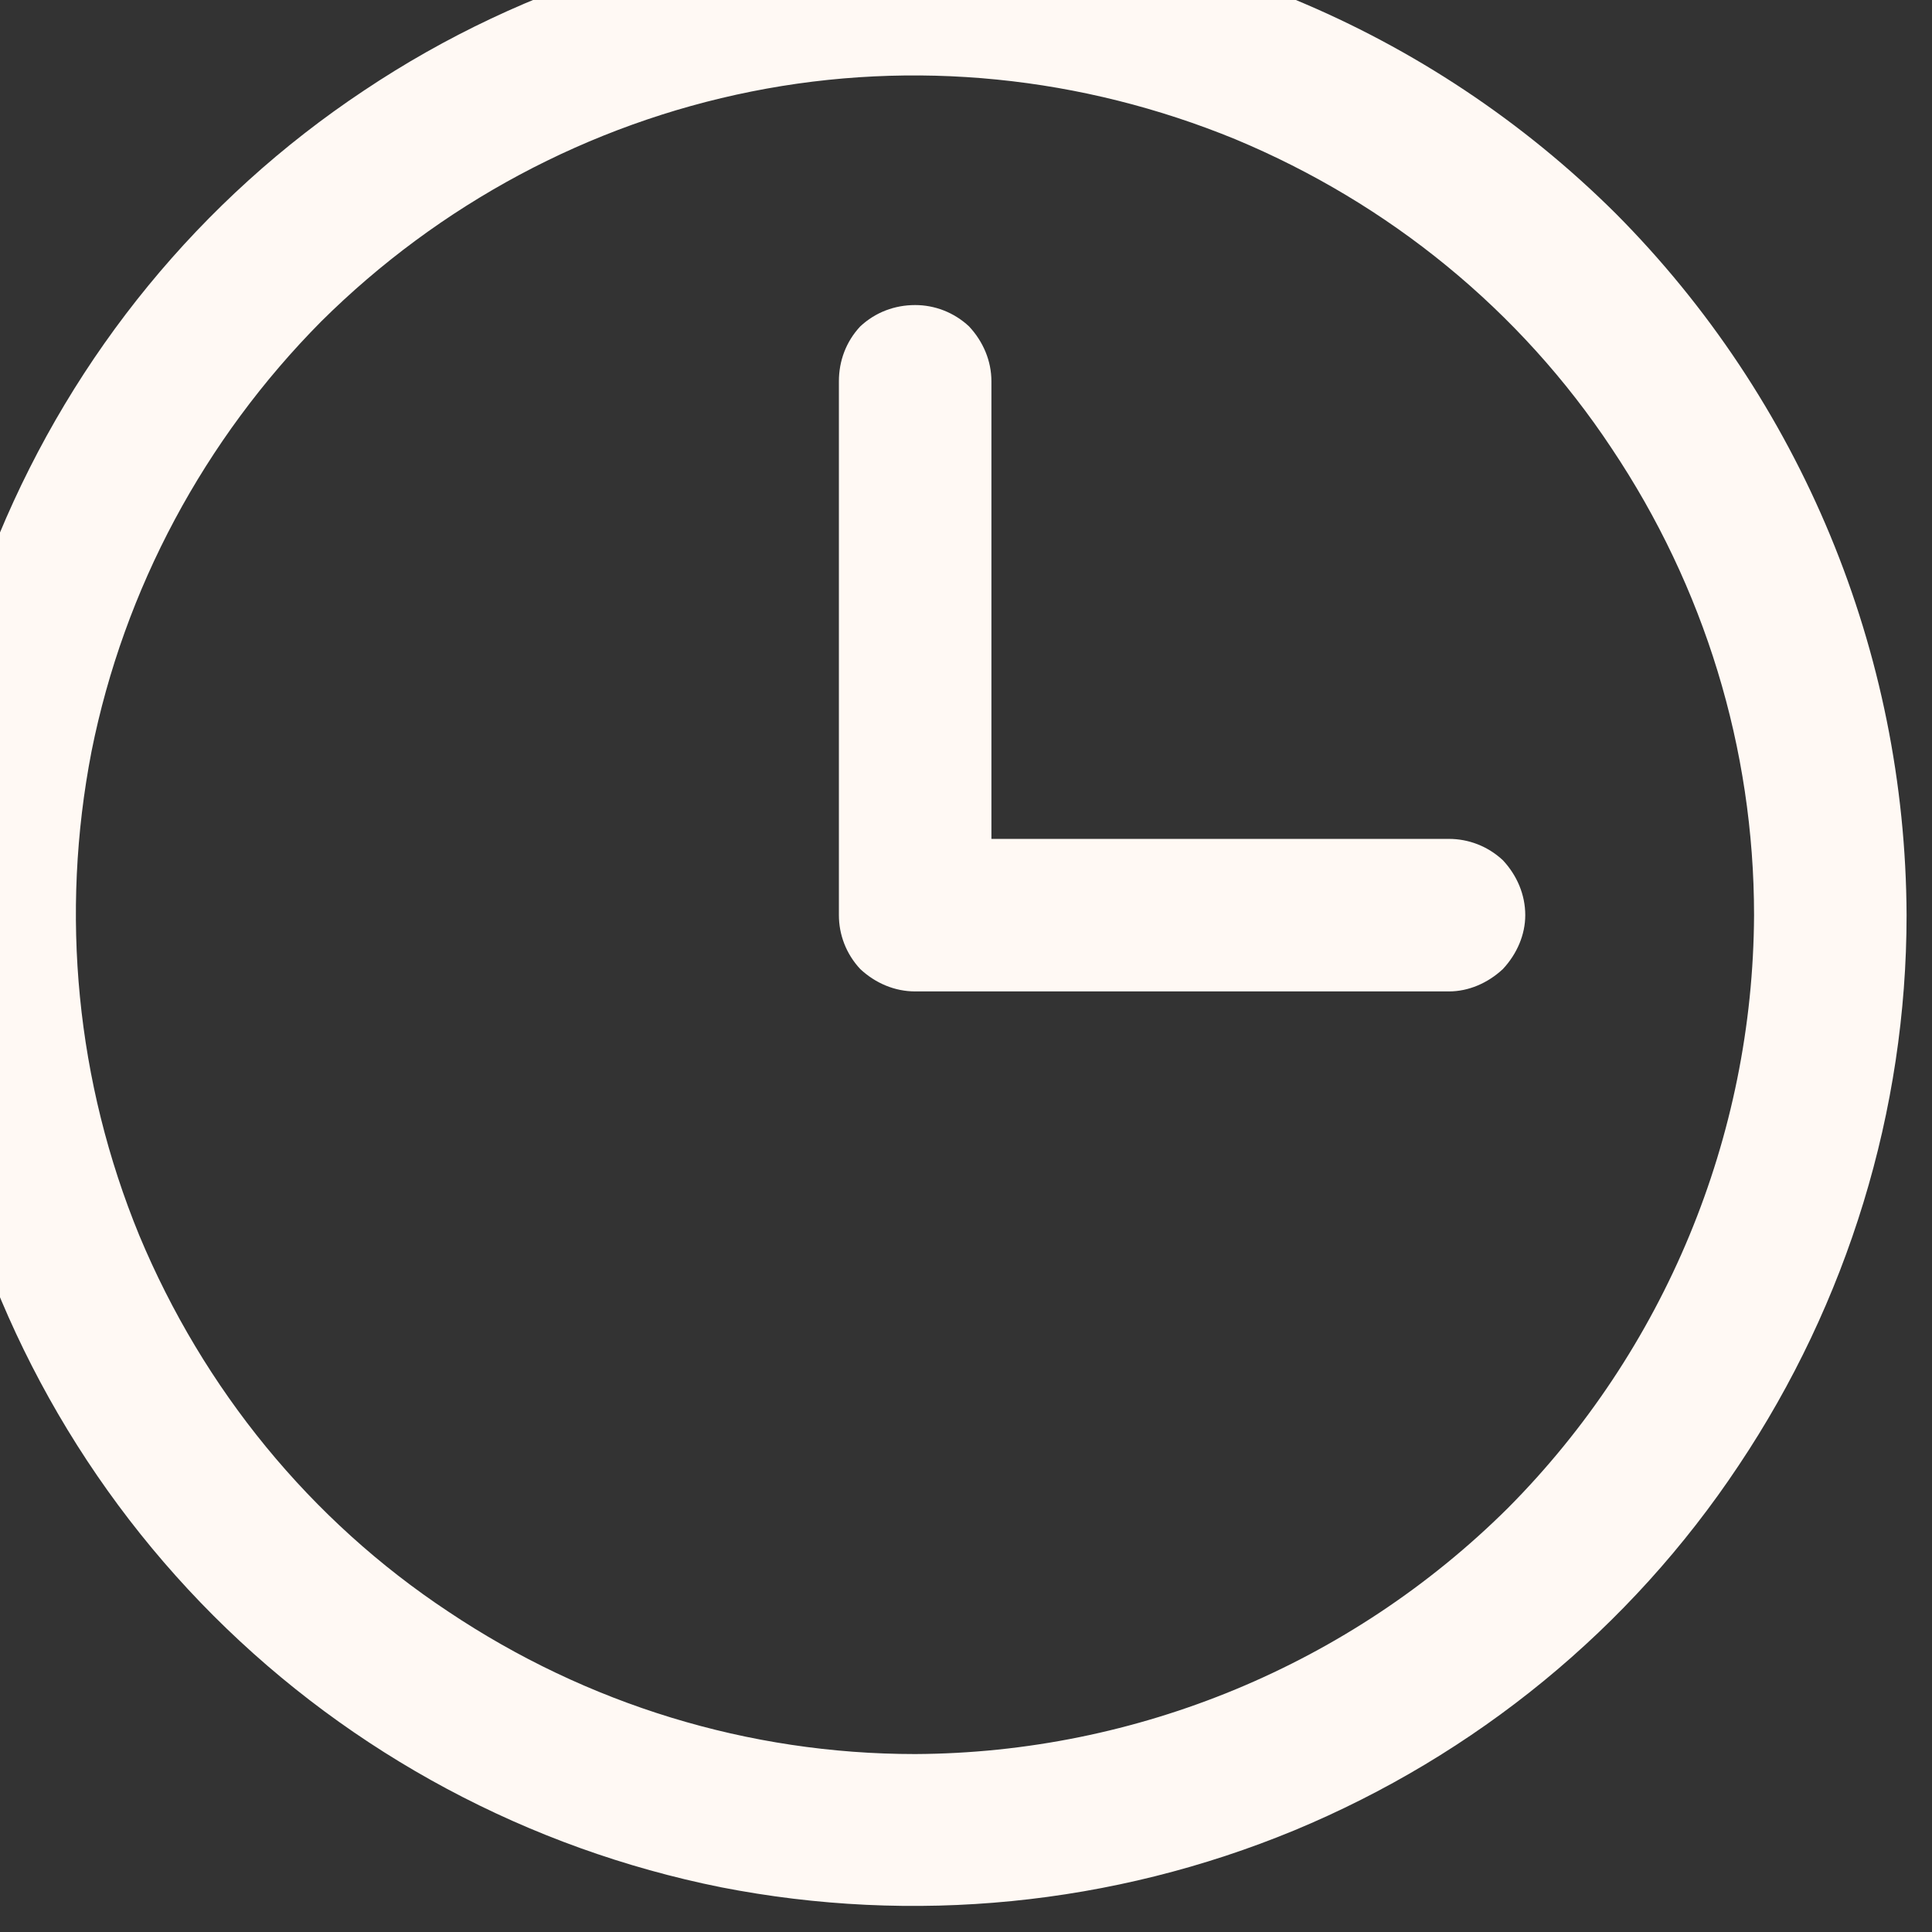 <svg width="19" height="19" viewBox="0 0 19 19" fill="none" xmlns="http://www.w3.org/2000/svg" xmlns:xlink="http://www.w3.org/1999/xlink">
	<rect x="0" y="0" width="19" height="19" fill="#333333" stroke="none"/>
	<desc>
			Created with Pixso.
	</desc>
	<defs/>
	<path id="Vector" d="M9 -0.75C7.07 -0.75 5.18 -0.18 3.58 0.89C1.97 1.96 0.73 3.48 -0.01 5.26C-0.75 7.05 -0.94 9.01 -0.57 10.9C-0.19 12.79 0.74 14.53 2.1 15.89C3.46 17.25 5.2 18.18 7.09 18.56C8.98 18.93 10.94 18.74 12.73 18C14.51 17.26 16.03 16.02 17.1 14.41C18.17 12.81 18.75 10.92 18.75 9C18.74 6.41 17.71 3.93 15.89 2.1C14.06 0.28 11.58 -0.75 9 -0.75ZM9 17.25C7.36 17.25 5.77 16.76 4.41 15.85C3.05 14.95 2 13.66 1.37 12.15C0.75 10.64 0.59 8.99 0.9 7.39C1.22 5.79 2.01 4.32 3.16 3.16C4.32 2.01 5.79 1.22 7.39 0.9C8.99 0.58 10.64 0.75 12.15 1.37C13.66 2 14.95 3.05 15.85 4.41C16.76 5.77 17.25 7.36 17.25 9C17.24 11.18 16.37 13.28 14.83 14.83C13.28 16.37 11.18 17.24 9 17.25ZM15 9C15 9.19 14.92 9.38 14.78 9.53C14.63 9.67 14.44 9.75 14.25 9.75L9 9.75C8.8 9.75 8.61 9.67 8.46 9.53C8.32 9.38 8.25 9.19 8.25 9L8.25 3.75C8.25 3.55 8.32 3.36 8.46 3.21C8.61 3.07 8.8 3 9 3C9.19 3 9.38 3.07 9.53 3.21C9.67 3.36 9.75 3.55 9.75 3.75L9.75 8.25L14.25 8.25C14.44 8.25 14.63 8.32 14.78 8.46C14.92 8.61 15 8.8 15 9Z" fill="#FFF9F4" fill-opacity="1" fill-rule="nonzero"/>
</svg>
